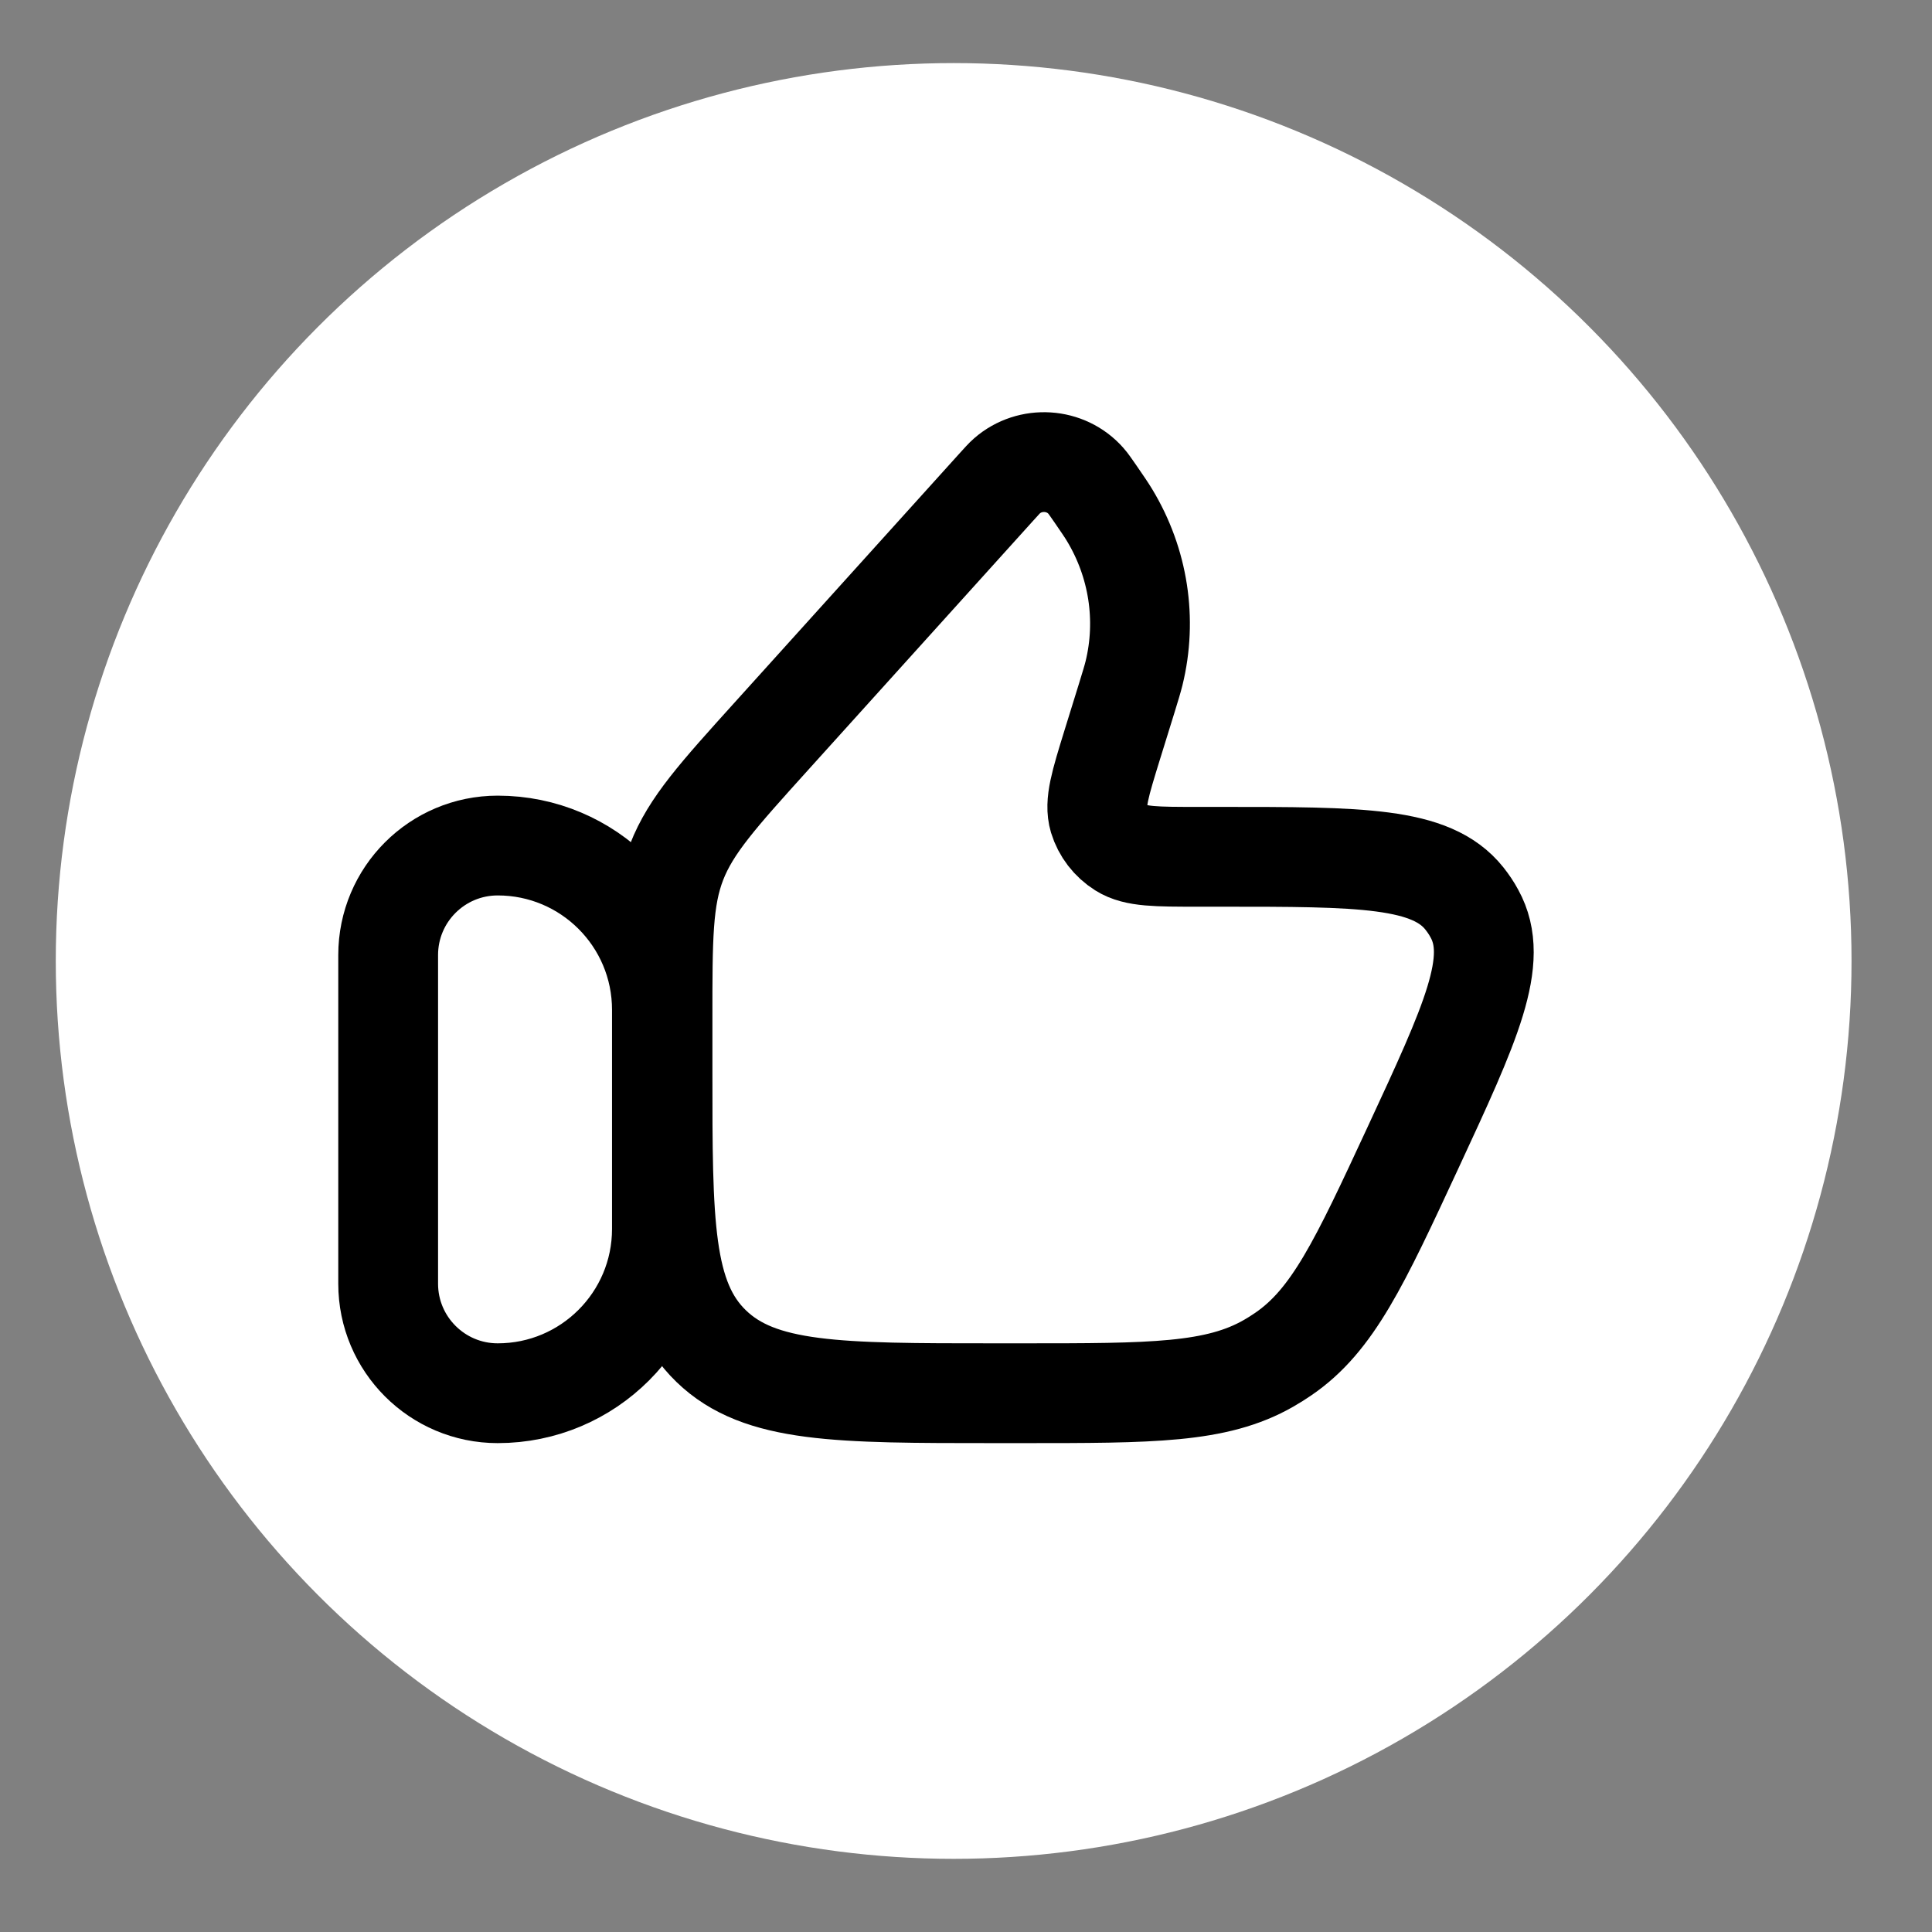 <svg width="23" height="23" viewBox="0 0 23 23" fill="none" xmlns="http://www.w3.org/2000/svg">
<rect x="0" y="0" width="23" height="23" fill="#808080" stroke="none"/>
<circle cx="11.353" cy="11.44" r="10.689" fill="white"/>
<path d="M4.621 11.37C4.621 10.649 5.205 10.066 5.925 10.066C7.005 10.066 7.88 10.941 7.88 12.022V14.63C7.88 15.71 7.005 16.586 5.925 16.586C5.205 16.586 4.621 16.002 4.621 15.282V11.37Z" stroke="black" stroke-width="1.188" stroke-linecap="round" stroke-linejoin="round"/>
<path d="M13.414 8.309L13.24 8.87C13.098 9.33 13.027 9.559 13.081 9.741C13.126 9.888 13.223 10.014 13.355 10.097C13.519 10.2 13.766 10.2 14.261 10.2H14.525C16.2 10.2 17.038 10.2 17.433 10.696C17.478 10.753 17.519 10.813 17.553 10.877C17.858 11.43 17.512 12.175 16.82 13.666C16.185 15.034 15.867 15.717 15.277 16.12C15.22 16.159 15.162 16.196 15.102 16.23C14.481 16.586 13.712 16.586 12.174 16.586H11.84C9.976 16.586 9.045 16.586 8.466 16.025C7.887 15.464 7.887 14.561 7.887 12.755V12.12C7.887 11.171 7.887 10.696 8.055 10.262C8.224 9.827 8.546 9.47 9.191 8.756L11.858 5.802C11.925 5.728 11.958 5.691 11.988 5.665C12.263 5.425 12.688 5.452 12.928 5.725C12.954 5.754 12.982 5.795 13.039 5.877C13.127 6.005 13.171 6.069 13.209 6.132C13.553 6.701 13.657 7.376 13.5 8.016C13.482 8.088 13.459 8.162 13.414 8.309Z" stroke="black" stroke-width="1.188" stroke-linecap="round" stroke-linejoin="round"/>
</svg>
